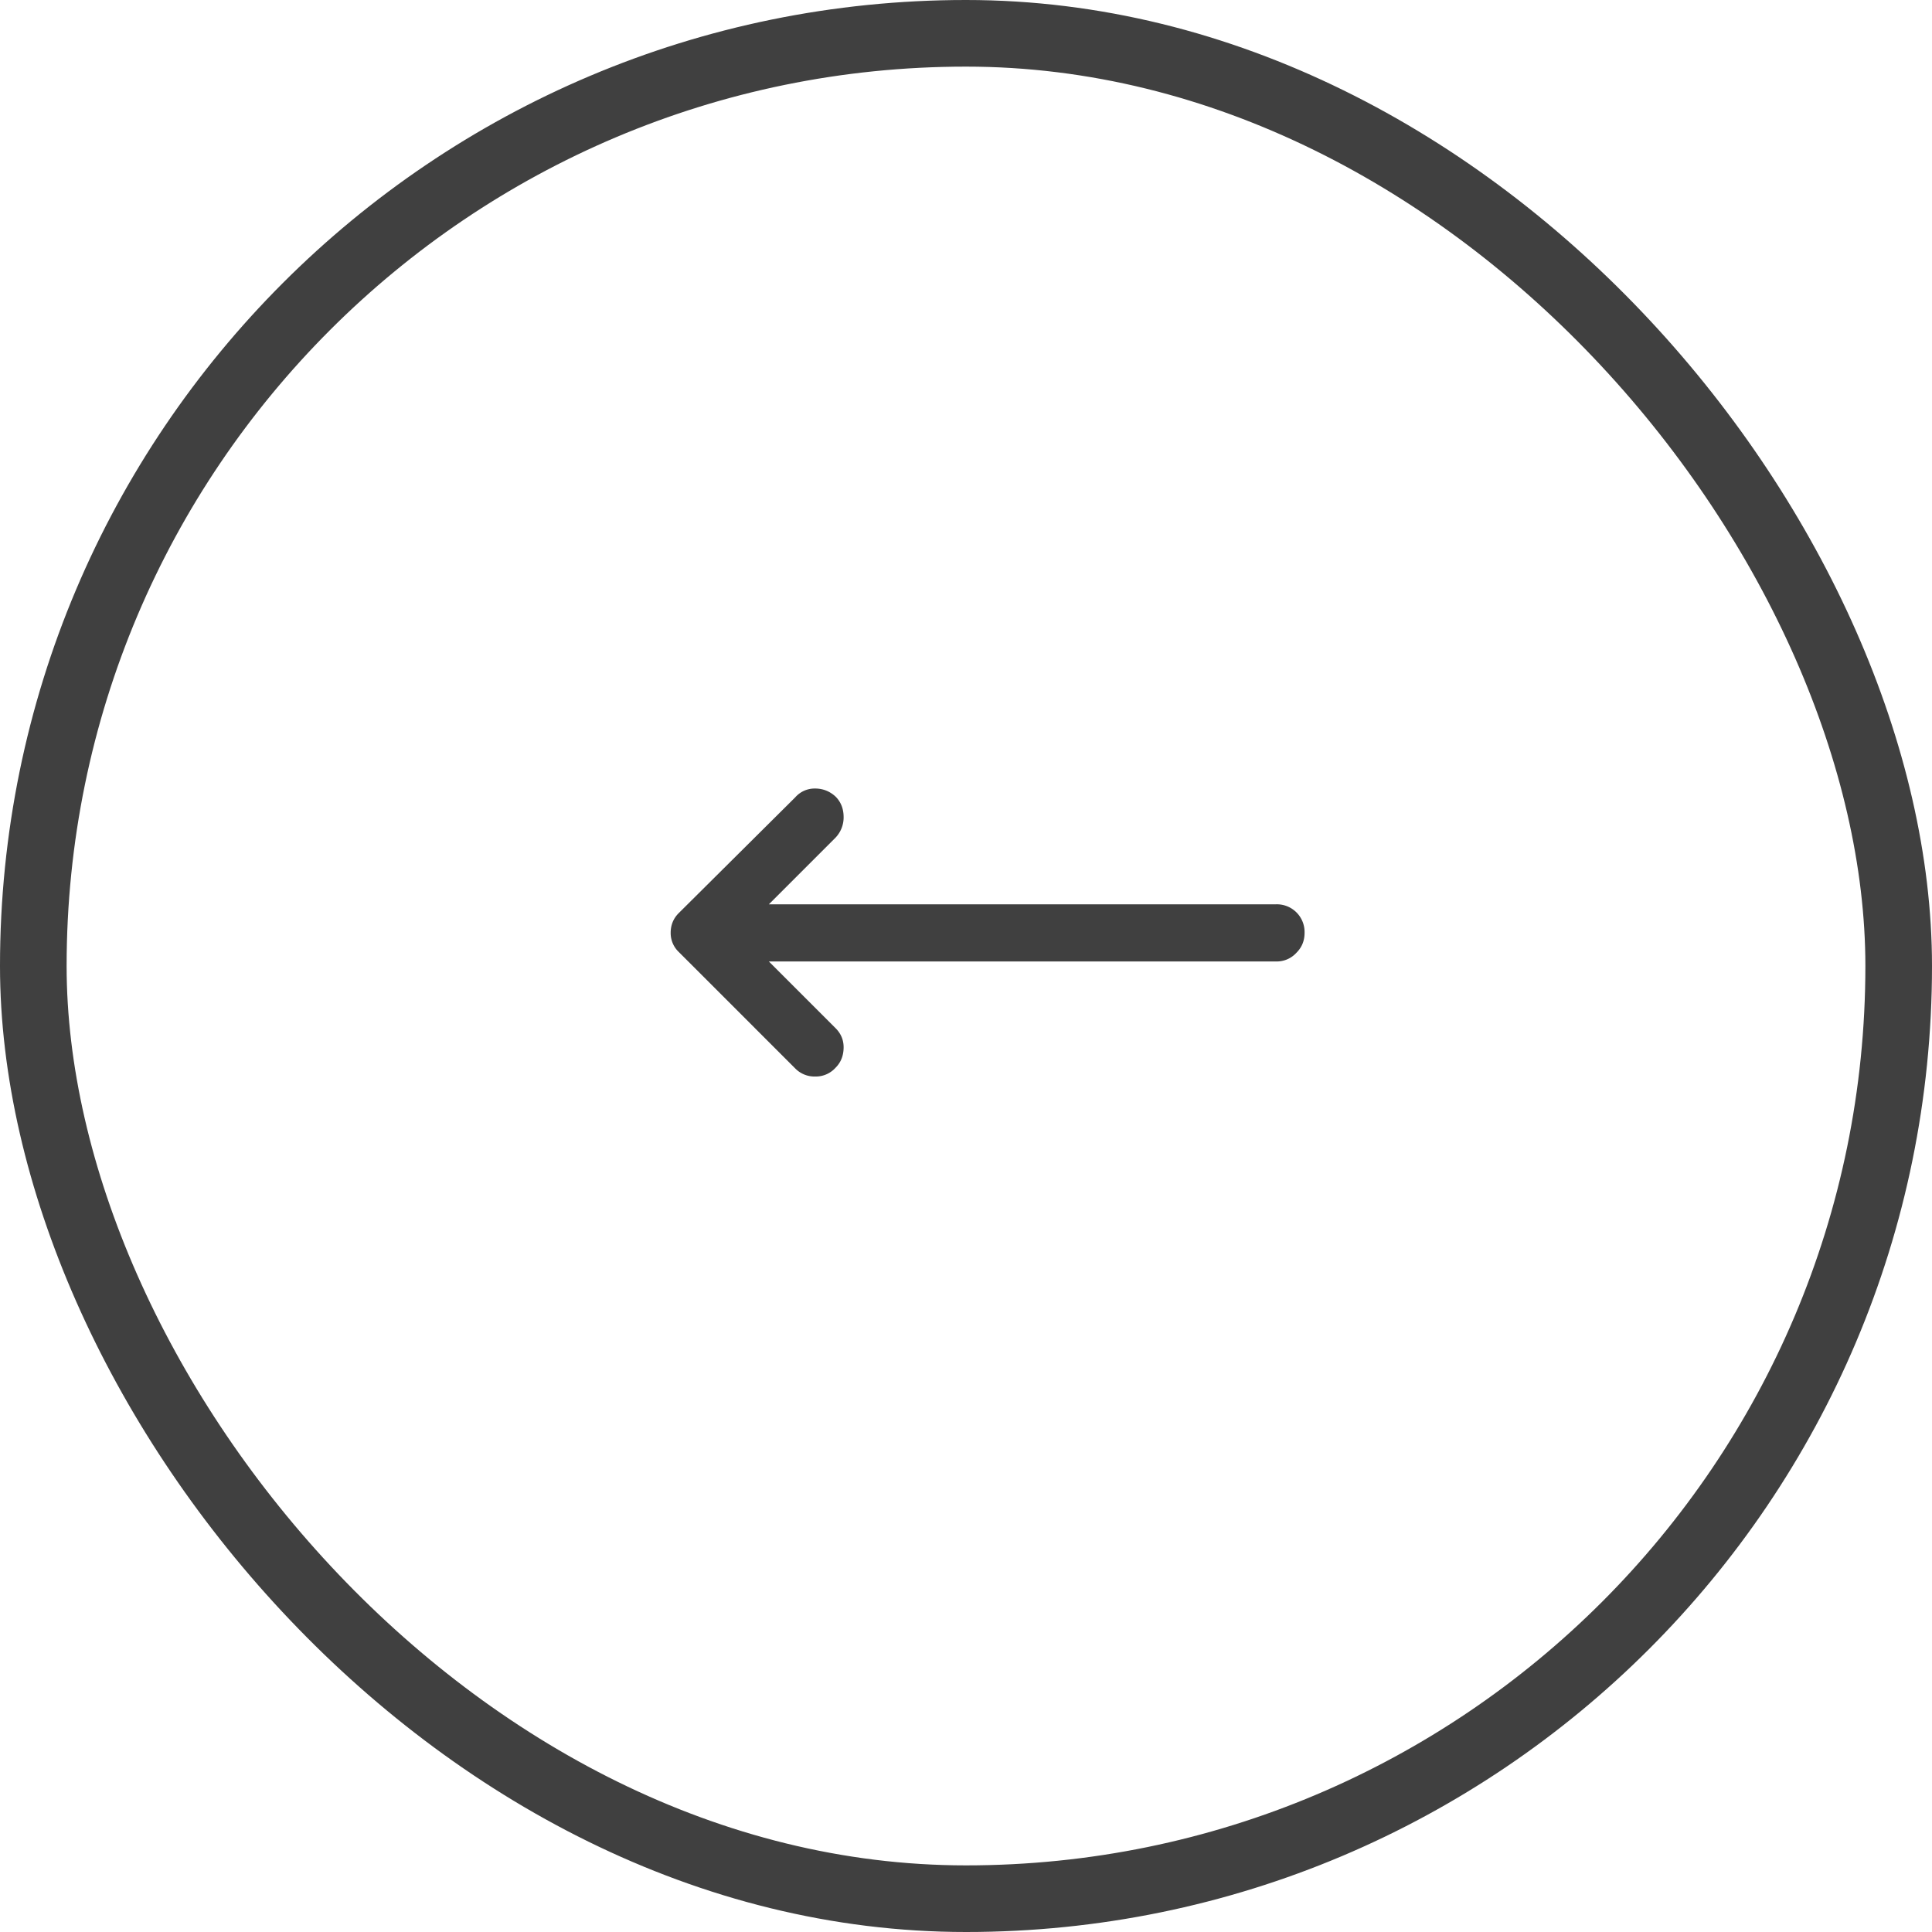 <svg width="29" height="29" fill="none" xmlns="http://www.w3.org/2000/svg"><rect x="28.5" y="28.5" width="28" height="28" rx="14" transform="rotate(-180 28.5 28.5)" stroke="#404040"/><path d="M12.234 11.836c.117 0 .22.04.308.121.08.08.121.183.121.308a.44.44 0 01-.121.308l-1.001 1.001h7.612a.416.416 0 01.429.429c0 .117-.04.216-.121.297a.4.4 0 01-.308.132h-7.612l1.001 1.001c.08.08.121.176.121.286 0 .125-.04.227-.121.308a.4.4 0 01-.308.132.404.404 0 01-.297-.121l-1.749-1.749a.391.391 0 01-.121-.286c0-.117.04-.216.121-.297l1.749-1.738a.387.387 0 01.297-.132z" fill="#404040"/></svg>